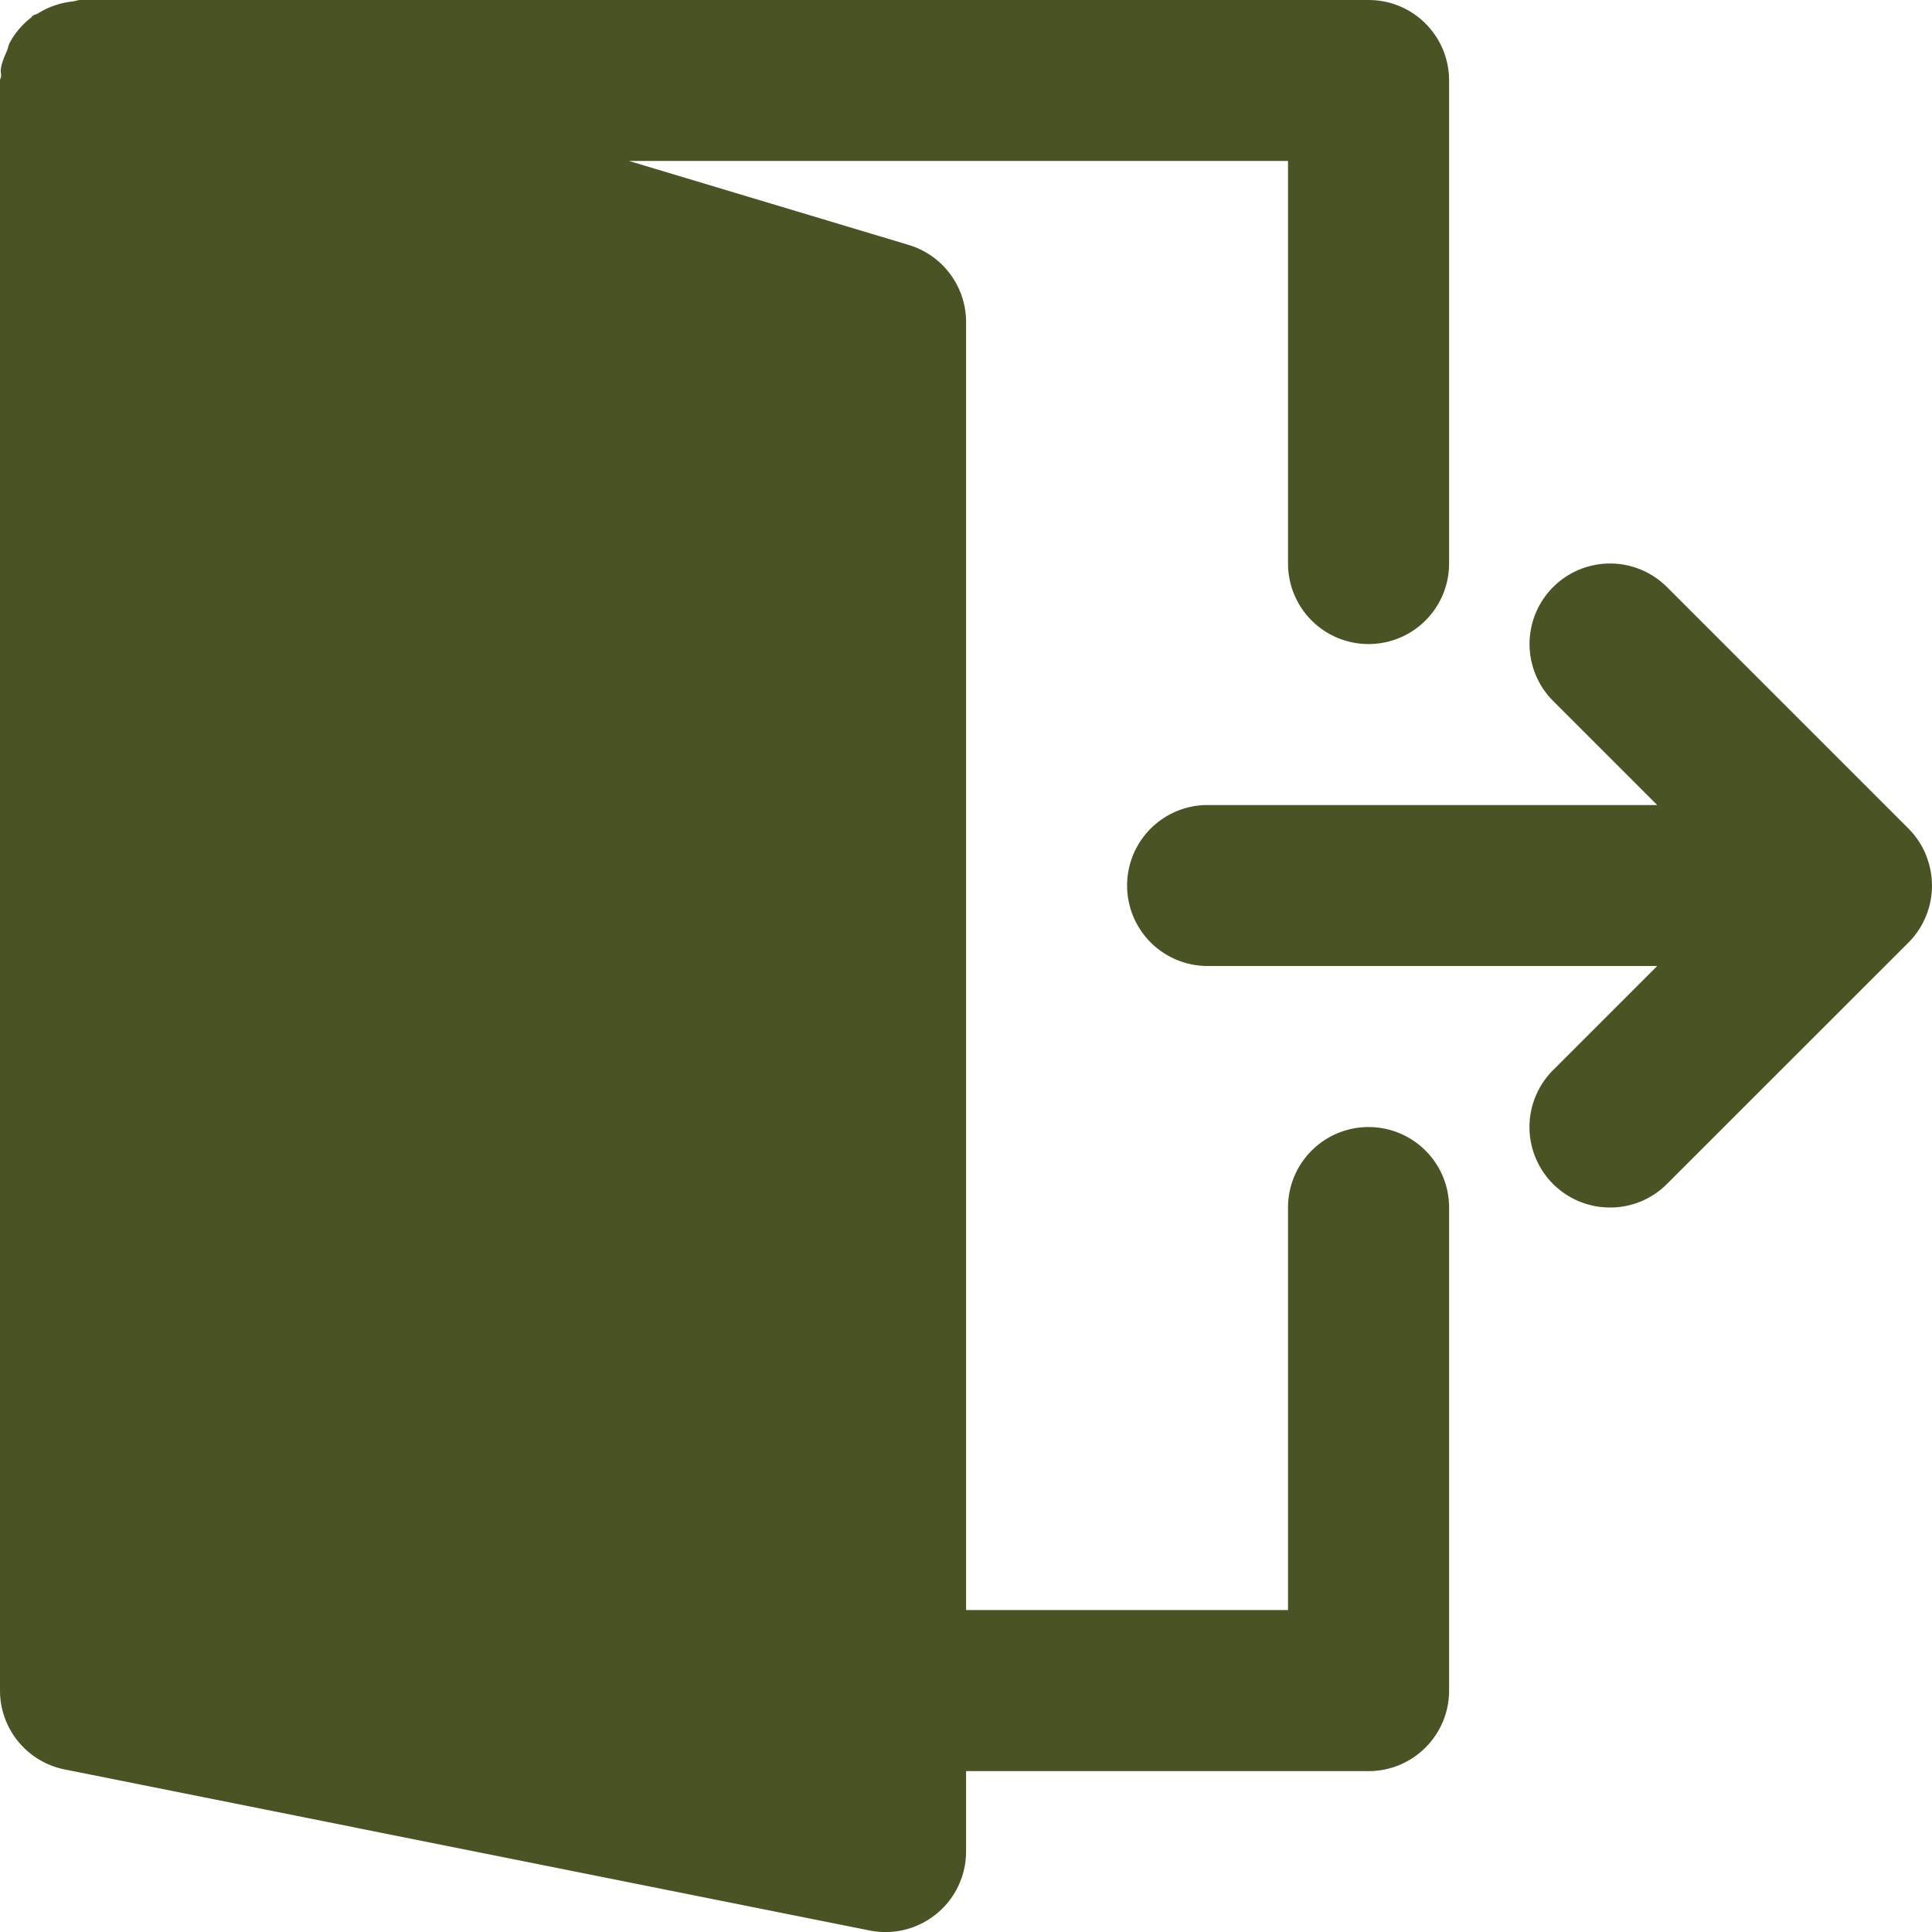 <svg xmlns="http://www.w3.org/2000/svg" width="22" height="22" viewBox="0 0 22 22">
    <path fill="#4A5324" fill-rule="nonzero" d="M21.93 9.734a.918.918 0 0 1-.198.999l-2.75 2.749a.91.91 0 0 1-.648.268.916.916 0 0 1-.648-1.565L18.871 11h-5.12a.916.916 0 1 1 0-1.833h5.12l-1.185-1.185a.916.916 0 1 1 1.296-1.297l2.75 2.75a.927.927 0 0 1 .199.299zm-6.346 3.1c.507 0 .917.41.917.917v5.5c0 .506-.41.917-.917.917h-4.583v.916a.918.918 0 0 1-1.097.899L.737 20.149A.916.916 0 0 1 0 19.251V.917C0 .898.012.882.013.864.013.837.006.81.01.784.021.707.053.639.083.569.093.544.095.517.108.492a.908.908 0 0 1 .244-.29C.359.198.362.188.369.183.39.166.413.165.434.152A.923.923 0 0 1 .822.017C.854.014.884 0 .917 0h14.667c.507 0 .917.41.917.917v5.5a.916.916 0 1 1-1.834 0V1.833H7.163l3.184.956a.918.918 0 0 1 .654.878v14.667h3.666v-4.583c0-.506.41-.917.917-.917z"/>
</svg>
